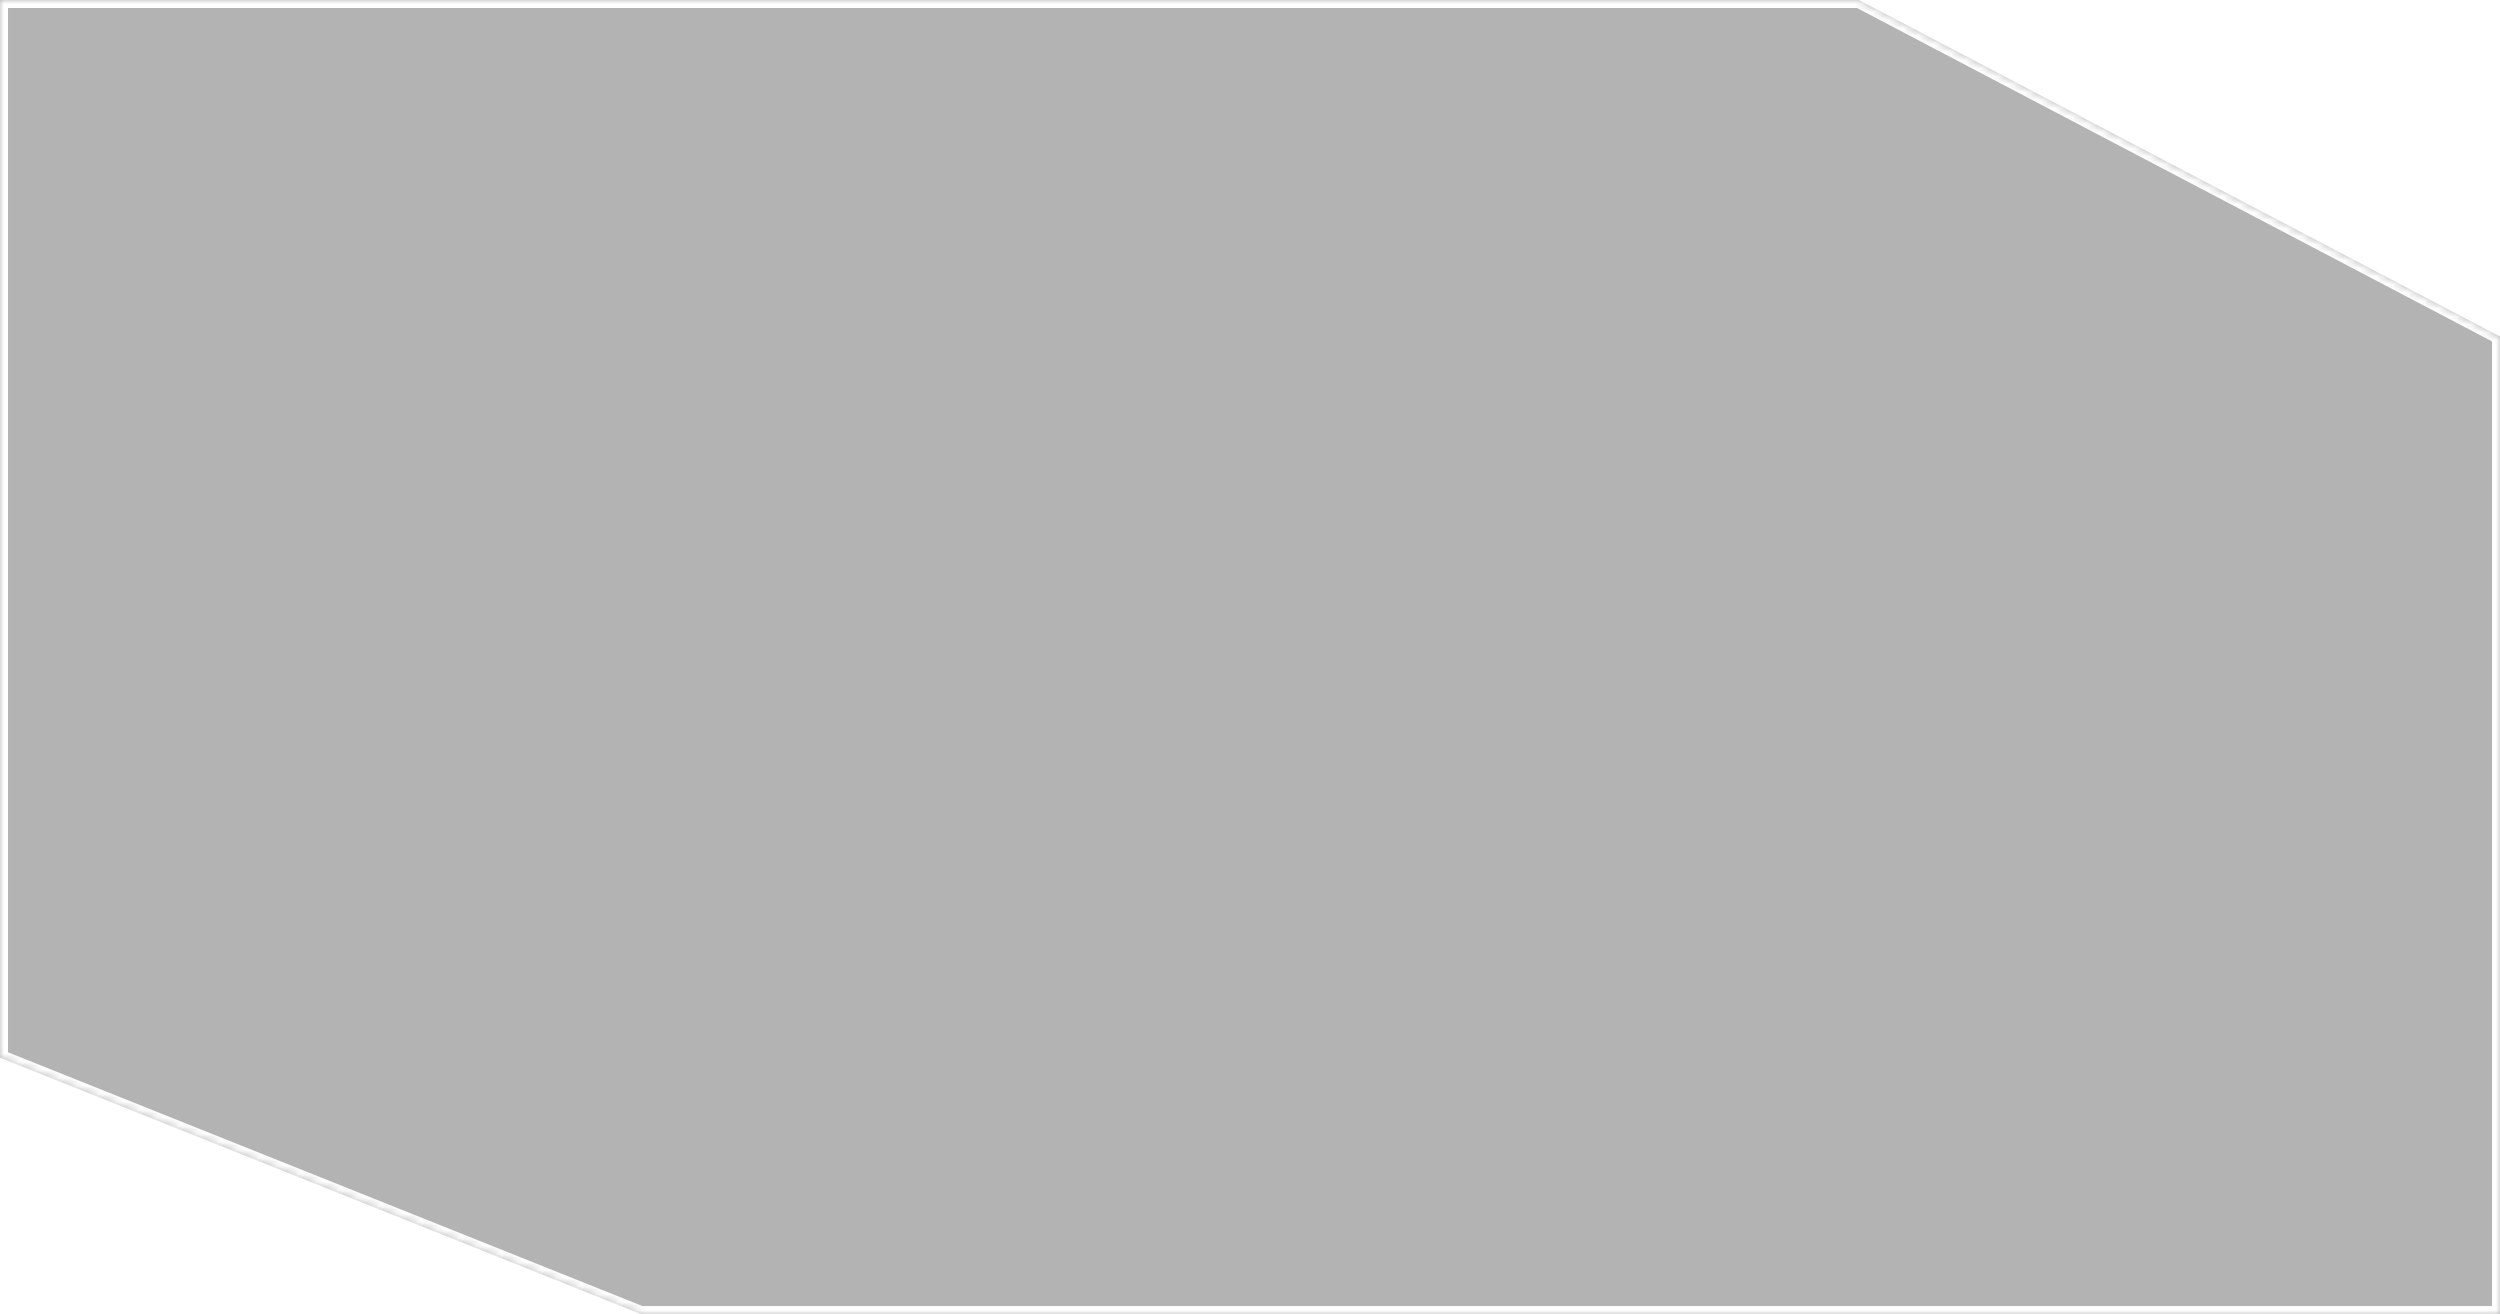<svg xmlns="http://www.w3.org/2000/svg" width="312" height="164" viewBox="0 0 312 164" fill="none">
  <g filter="url(#filter0_b_13_518)">
    <mask id="path-1-inside-1_13_518" fill="white">
      <path fill-rule="evenodd" clip-rule="evenodd" d="M0 0H232L312 42V164H80L0 132V0Z"/>
    </mask>
    <path fill-rule="evenodd" clip-rule="evenodd" d="M0 0H232L312 42V164H80L0 132V0Z" fill="black" fill-opacity="0.3"/>
    <path d="M232 0L232.465 -0.885L232.247 -1H232V0ZM0 0V-1H-1V0H0ZM312 42H313V41.396L312.465 41.115L312 42ZM312 164V165H313V164H312ZM80 164L79.629 164.928L79.807 165H80V164ZM0 132H-1V132.677L-0.371 132.928L0 132ZM232 -1H0V1H232V-1ZM312.465 41.115L232.465 -0.885L231.535 0.885L311.535 42.885L312.465 41.115ZM313 164V42H311V164H313ZM80 165H312V163H80V165ZM-0.371 132.928L79.629 164.928L80.371 163.072L0.371 131.072L-0.371 132.928ZM-1 0V132H1V0H-1Z" fill="white" mask="url(#path-1-inside-1_13_518)"/>
  </g>
  <defs>
    <filter id="filter0_b_13_518" x="-20" y="-20" width="352" height="204" filterUnits="userSpaceOnUse" color-interpolation-filters="sRGB">
      <feFlood flood-opacity="0" result="BackgroundImageFix"/>
      <feGaussianBlur in="BackgroundImageFix" stdDeviation="10"/>
      <feComposite in2="SourceAlpha" operator="in" result="effect1_backgroundBlur_13_518"/>
      <feBlend mode="normal" in="SourceGraphic" in2="effect1_backgroundBlur_13_518" result="shape"/>
    </filter>
  </defs>
</svg>